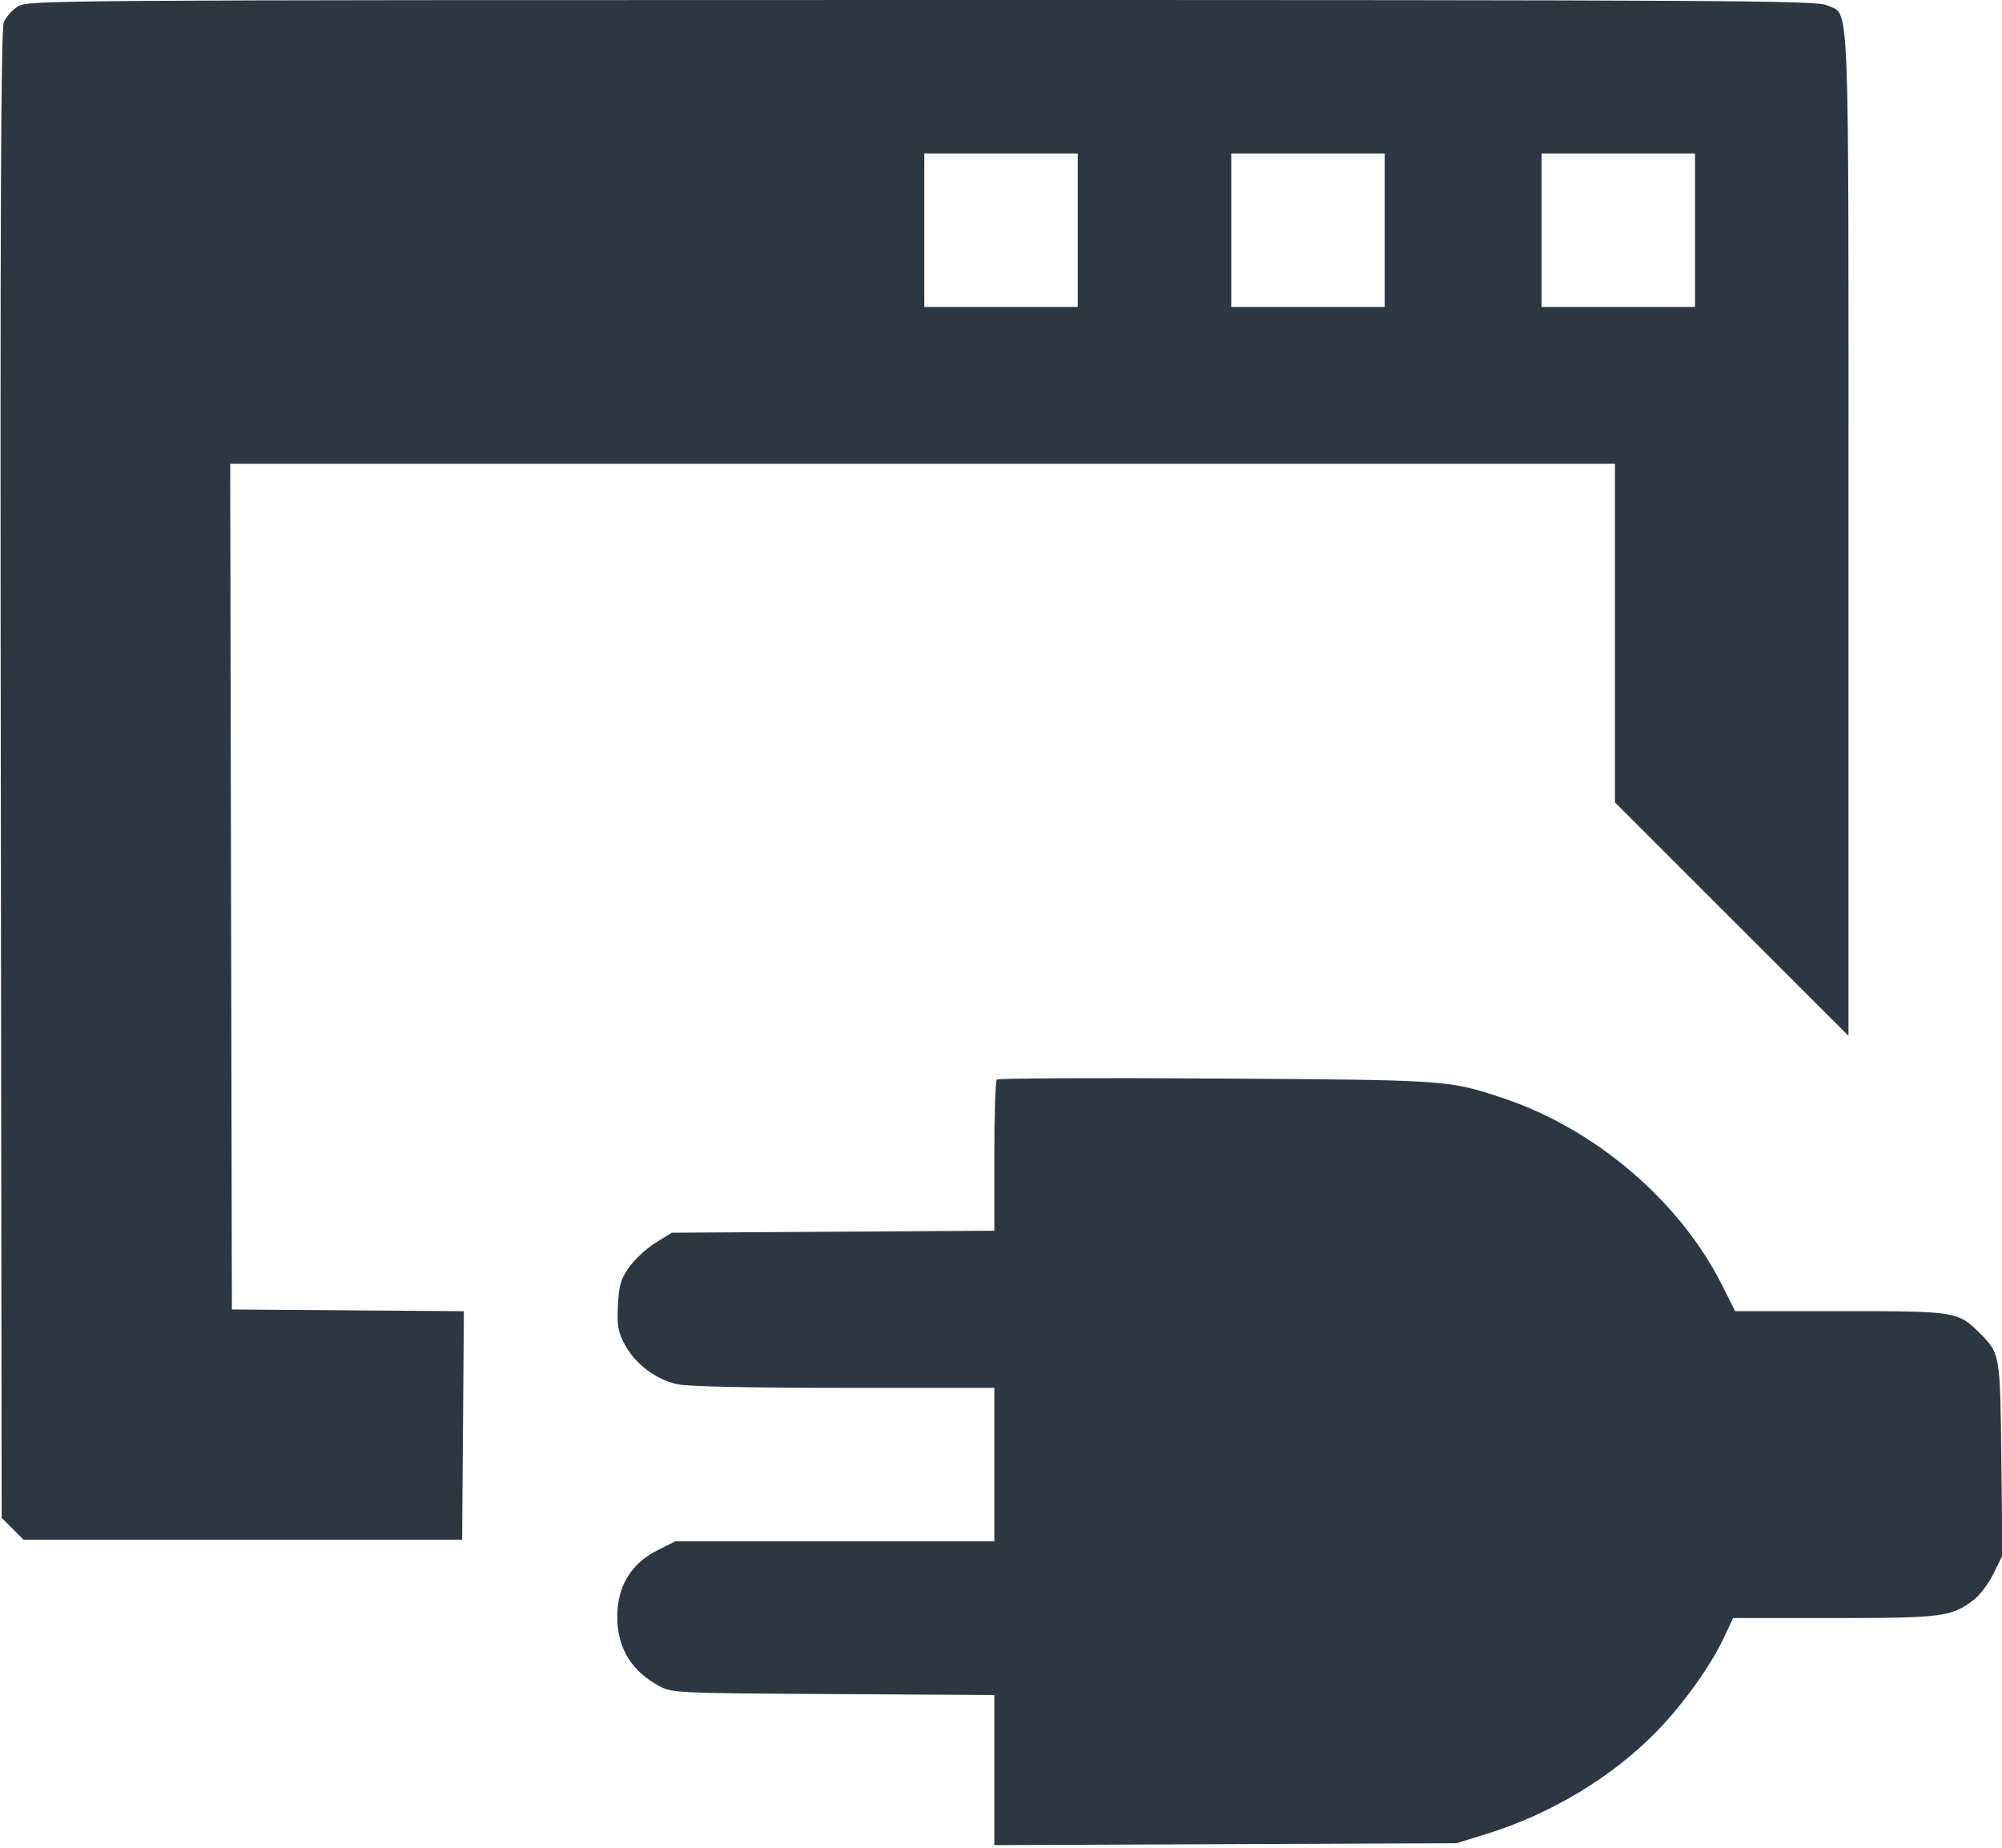<svg width="52" height="48" viewBox="0 0 52 48" fill="none" xmlns="http://www.w3.org/2000/svg"><path d="M0.470 0.163 C 0.323 0.253,0.157 0.438,0.100 0.575 C 0.022 0.764,0.003 5.429,0.021 20.127 L 0.043 39.430 0.327 39.713 L 0.610 39.997 6.307 39.997 L 12.003 39.997 12.026 37.029 L 12.049 34.062 9.036 34.039 L 6.023 34.017 6.001 23.032 L 5.979 12.047 23.963 12.047 L 41.947 12.047 41.947 16.445 L 41.947 20.844 44.980 23.877 L 48.013 26.909 48.013 13.879 C 48.013 -0.564,48.054 0.422,47.452 0.137 C 47.192 0.013,44.911 0.000,23.950 0.000 C 1.392 0.001,0.729 0.005,0.470 0.163 M27.993 5.980 L 27.993 7.973 26.000 7.973 L 24.007 7.973 24.007 5.980 L 24.007 3.987 26.000 3.987 L 27.993 3.987 27.993 5.980 M35.967 5.980 L 35.967 7.973 33.973 7.973 L 31.980 7.973 31.980 5.980 L 31.980 3.987 33.973 3.987 L 35.967 3.987 35.967 5.980 M44.027 5.980 L 44.027 7.973 42.033 7.973 L 40.040 7.973 40.040 5.980 L 40.040 3.987 42.033 3.987 L 44.027 3.987 44.027 5.980 M25.890 28.045 C 25.855 28.080,25.827 28.978,25.827 30.040 L 25.827 31.971 21.638 31.997 L 17.449 32.023 17.026 32.285 C 16.793 32.430,16.484 32.715,16.341 32.919 C 16.120 33.233,16.075 33.388,16.050 33.914 C 16.025 34.441,16.052 34.597,16.228 34.927 C 16.498 35.432,17.037 35.839,17.594 35.959 C 17.876 36.019,19.442 36.053,21.931 36.053 L 25.827 36.053 25.827 38.047 L 25.827 40.040 21.684 40.040 L 17.541 40.040 17.097 40.261 C 16.396 40.610,16.033 41.202,16.033 41.997 C 16.033 42.806,16.396 43.407,17.117 43.796 C 17.456 43.979,17.550 43.984,21.645 44.008 L 25.827 44.033 25.827 45.983 L 25.827 47.932 31.828 47.907 L 37.830 47.882 38.610 47.641 C 40.293 47.120,41.875 46.165,43.044 44.965 C 43.705 44.286,44.421 43.289,44.761 42.574 L 45.017 42.033 47.631 42.033 C 50.451 42.033,50.687 42.002,51.272 41.556 C 51.427 41.438,51.656 41.131,51.782 40.875 L 52.010 40.408 51.983 37.906 C 51.954 35.180,51.951 35.161,51.424 34.634 C 50.857 34.067,50.812 34.060,47.801 34.060 L 45.069 34.060 44.726 33.379 C 43.631 31.201,41.434 29.325,39.043 28.528 C 37.624 28.055,37.633 28.055,31.589 28.017 C 28.490 27.997,25.926 28.010,25.890 28.045 " fill="#2D3741" stroke="none" fill-rule="evenodd"></path></svg>